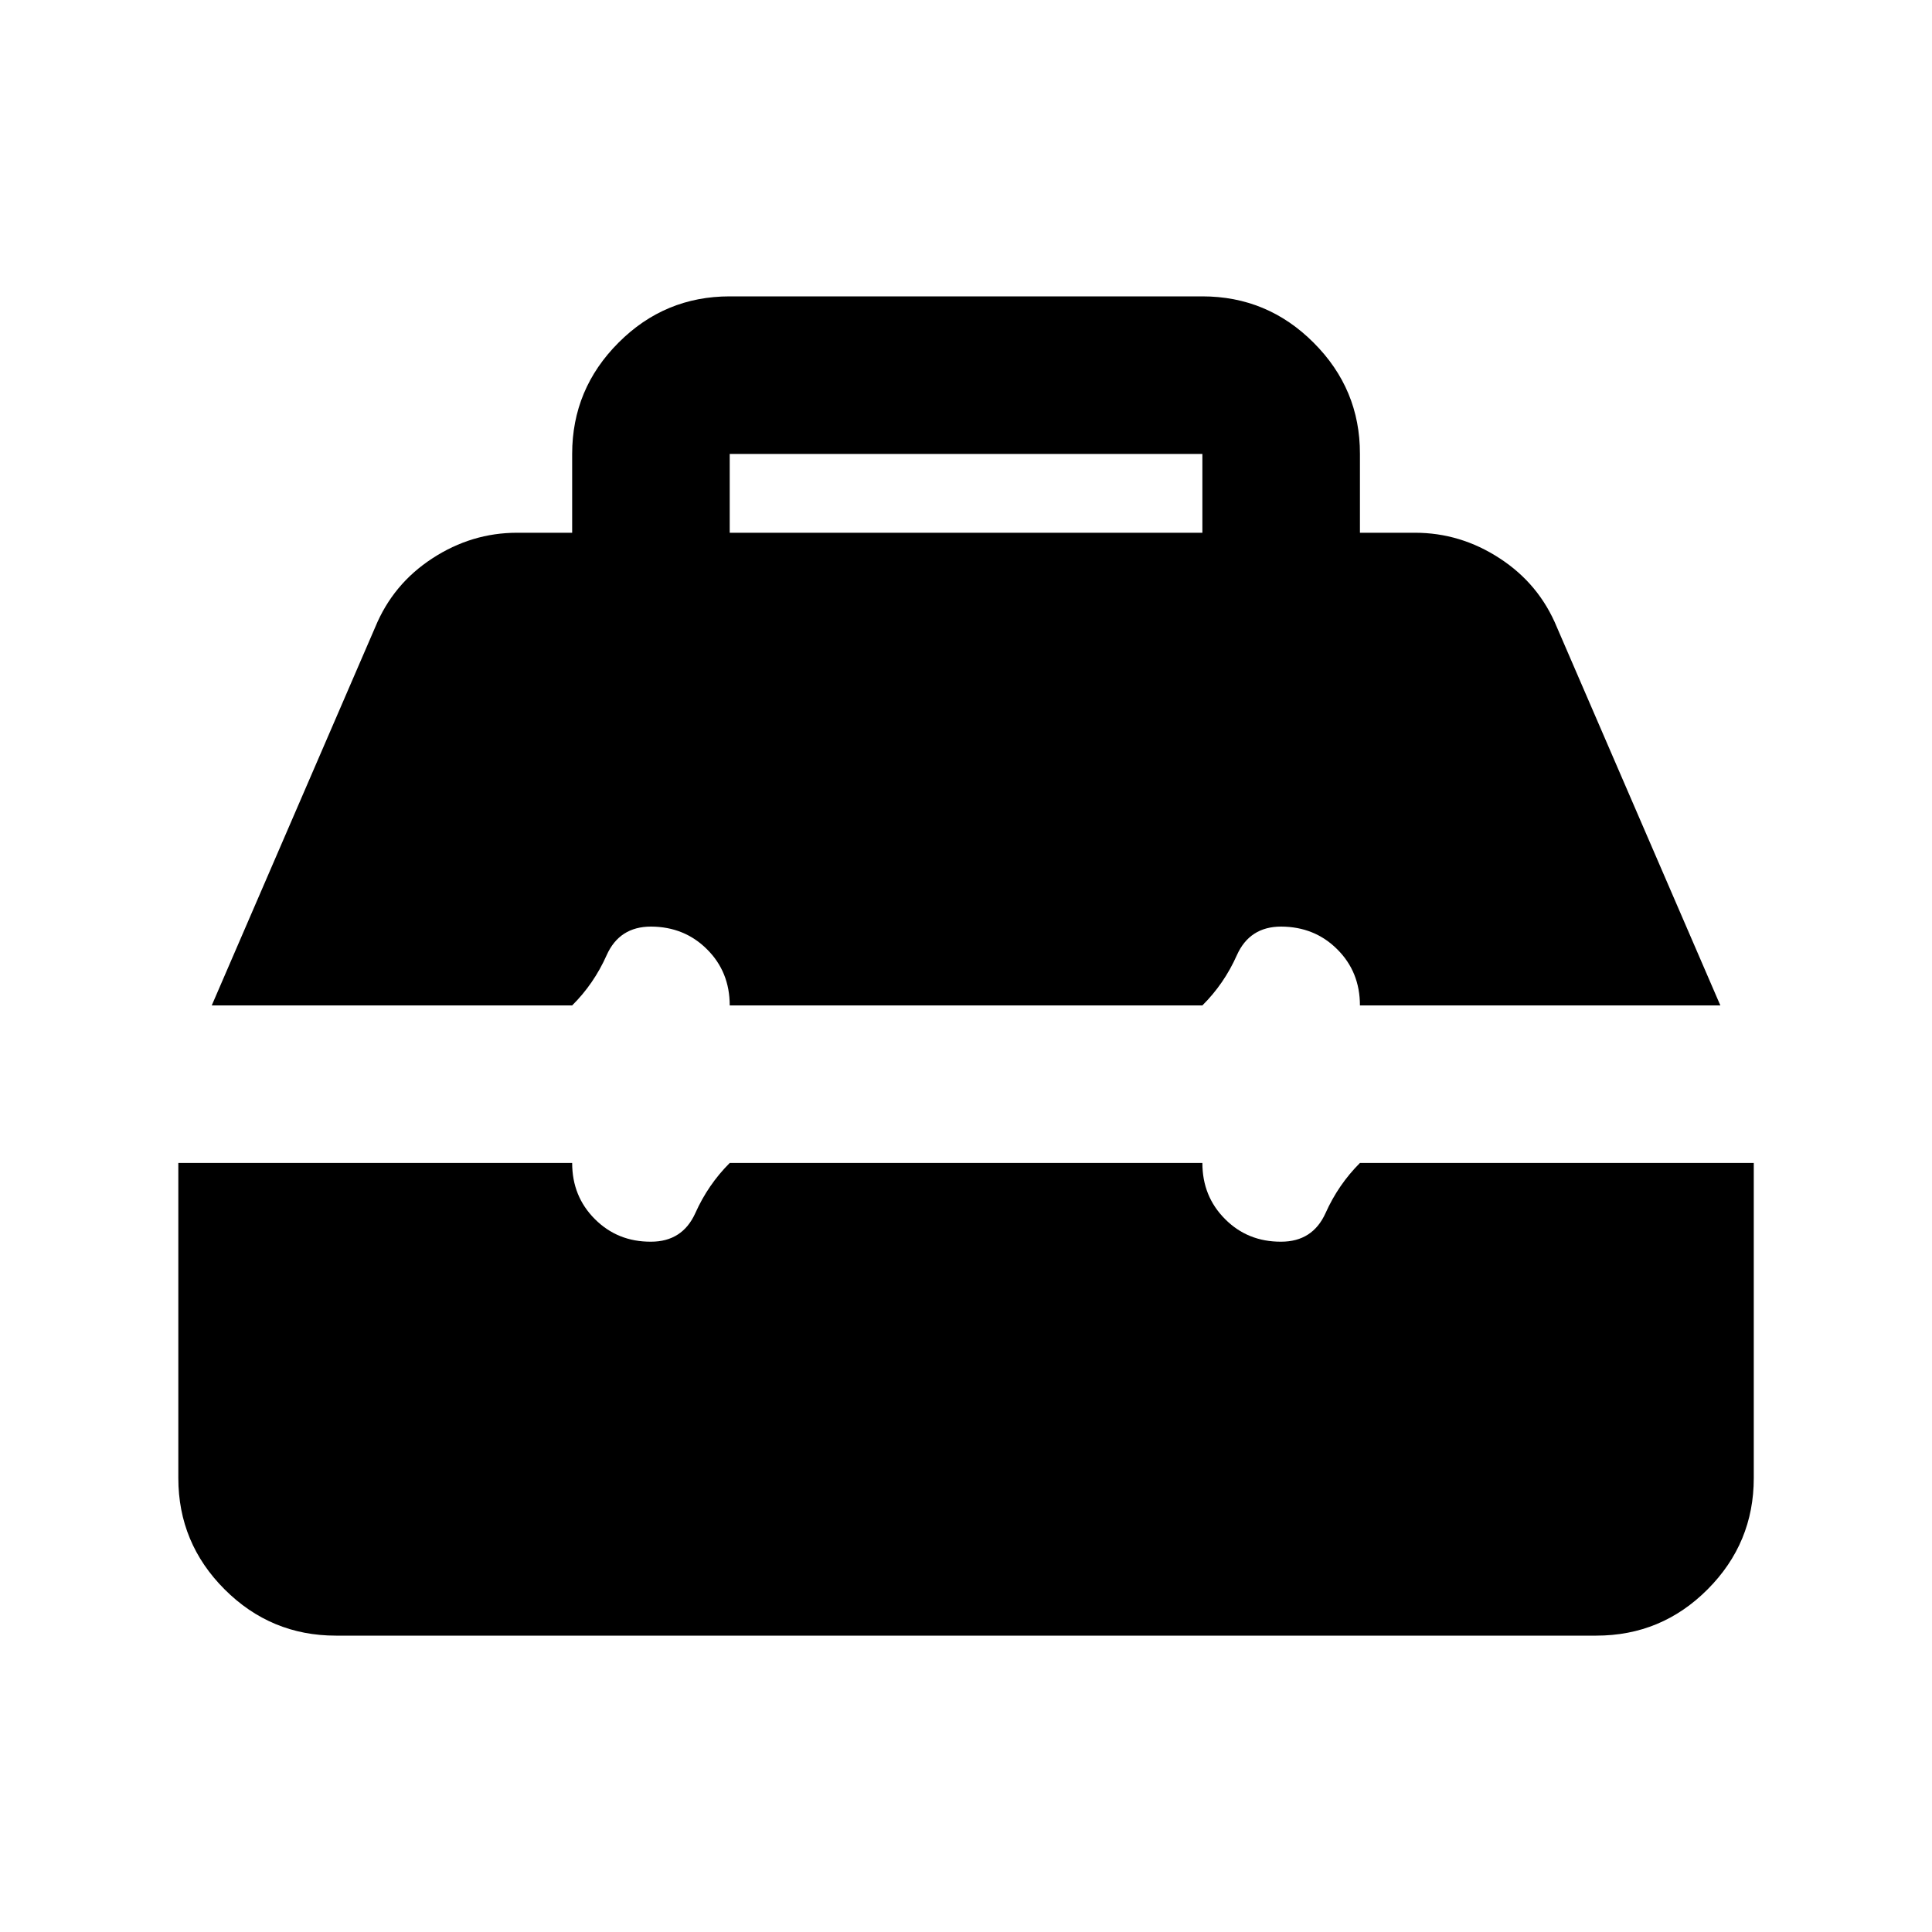 <svg width="20" height="20" viewBox="0 0 20 20" fill="none" xmlns="http://www.w3.org/2000/svg">
<path d="M3.477 16.932C3.028 16.932 2.644 16.772 2.325 16.453C2.006 16.134 1.846 15.75 1.846 15.301V12.039H5.923C5.923 12.27 6.001 12.463 6.158 12.62C6.315 12.777 6.508 12.855 6.739 12.854C6.956 12.854 7.109 12.755 7.198 12.558C7.286 12.361 7.405 12.188 7.554 12.039H12.447C12.447 12.27 12.525 12.463 12.682 12.62C12.838 12.777 13.032 12.855 13.262 12.854C13.48 12.854 13.633 12.755 13.722 12.558C13.81 12.361 13.929 12.188 14.078 12.039H18.155V15.301C18.155 15.749 17.996 16.133 17.677 16.453C17.358 16.773 16.974 16.932 16.524 16.932H3.477ZM2.192 10.408L3.884 6.493C4.007 6.194 4.204 5.957 4.476 5.78C4.747 5.603 5.04 5.515 5.352 5.515H5.923V4.699C5.923 4.251 6.083 3.867 6.403 3.547C6.722 3.227 7.106 3.068 7.554 3.068H12.447C12.896 3.068 13.28 3.228 13.599 3.548C13.919 3.868 14.079 4.251 14.078 4.699V5.515H14.649C14.961 5.515 15.254 5.603 15.525 5.78C15.797 5.957 15.994 6.194 16.117 6.493L17.809 10.408H14.078C14.078 10.177 14 9.983 13.843 9.827C13.687 9.671 13.493 9.593 13.262 9.592C13.045 9.592 12.892 9.691 12.804 9.888C12.716 10.086 12.597 10.259 12.447 10.408H7.554C7.554 10.177 7.476 9.983 7.319 9.827C7.163 9.671 6.969 9.593 6.739 9.592C6.521 9.592 6.368 9.691 6.28 9.888C6.192 10.086 6.073 10.259 5.923 10.408H2.192ZM7.554 5.515H12.447V4.699H7.554V5.515Z" fill="currentColor"/>
</svg>
